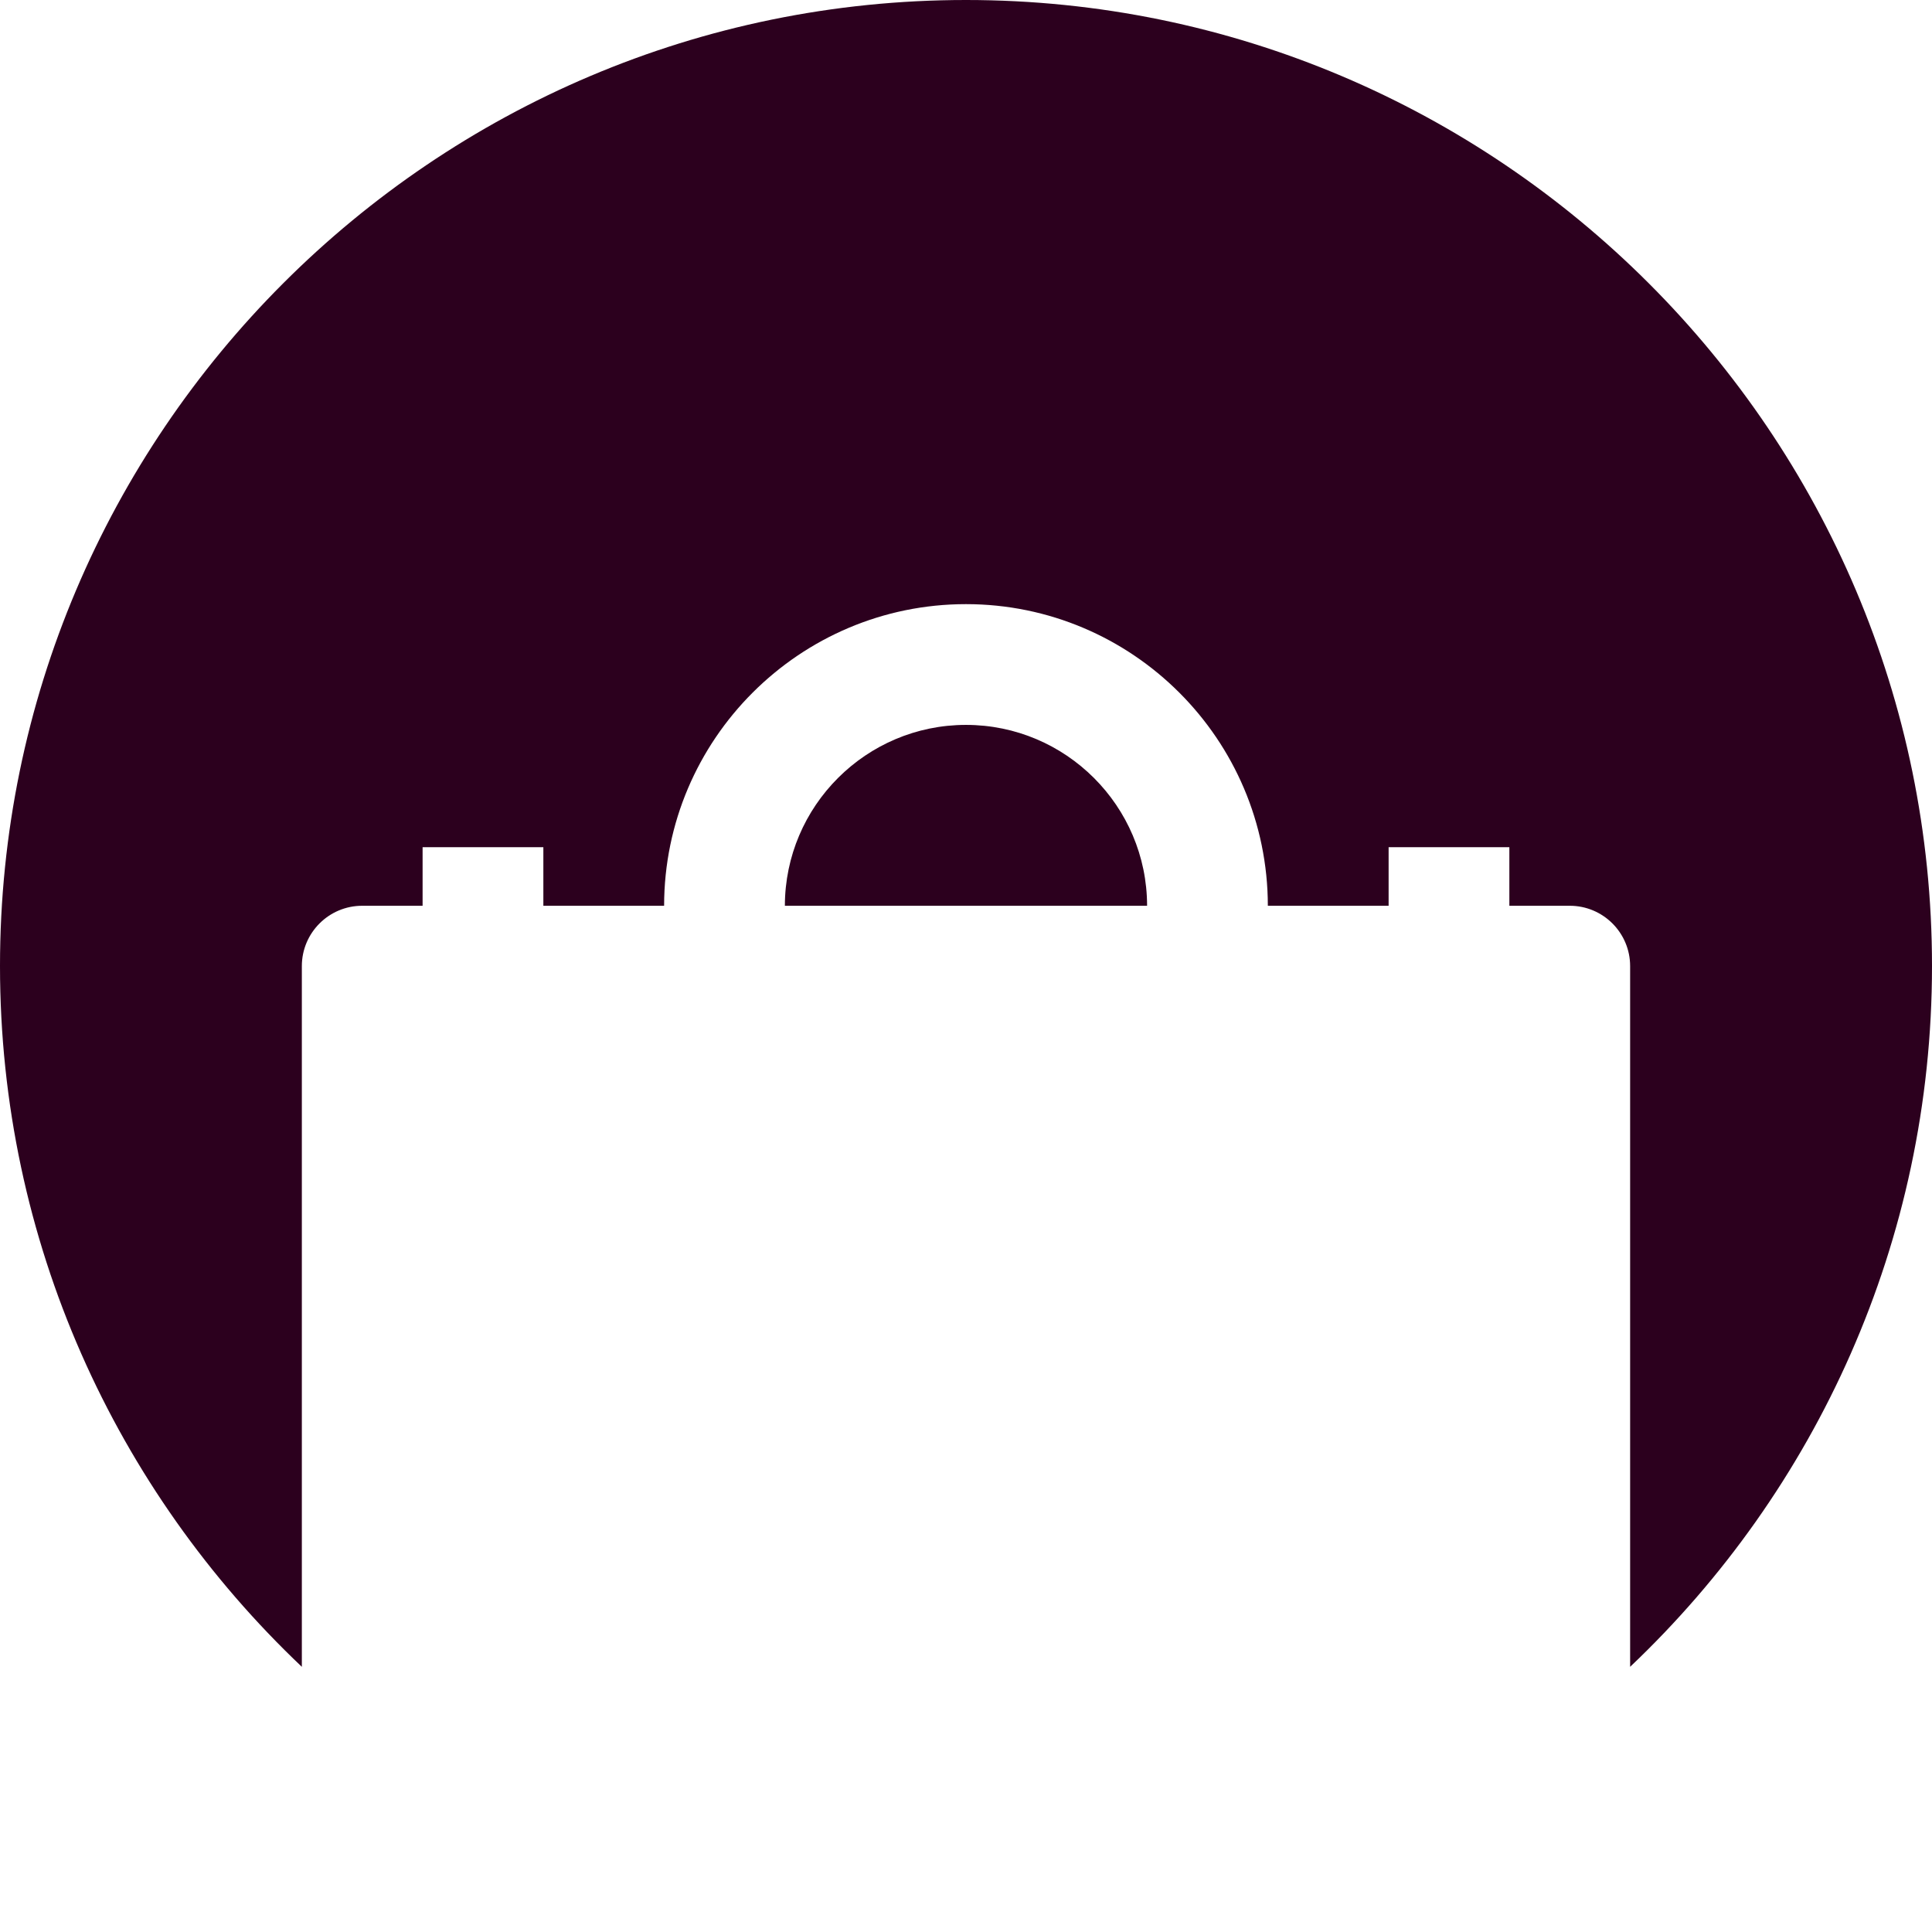 <?xml version="1.0" encoding="utf-8"?>
<!-- Generator: Adobe Illustrator 17.0.2, SVG Export Plug-In . SVG Version: 6.00 Build 0)  -->
<!DOCTYPE svg PUBLIC "-//W3C//DTD SVG 1.1//EN" "http://www.w3.org/Graphics/SVG/1.1/DTD/svg11.dtd">
<svg version="1.1" xmlns="http://www.w3.org/2000/svg" xmlns:xlink="http://www.w3.org/1999/xlink" x="0px" y="0px" width="400px"
	 height="400px" viewBox="0 0 400 400" enable-background="new 0 0 400 400" xml:space="preserve">
<g id="BK" display="none">
	<rect x="-3100" y="-80" display="inline" fill="#FFFFFF" width="5100" height="4060"/>
</g>
<g id="Comp">
	<g id="_x37_4">
		<path fill="#2C001E" d="M237.493,187.529H162.5c0.028-20.652,16.835-37.447,37.493-37.447
			C220.659,150.082,237.469,166.874,237.493,187.529z M400,199.996C400,89.718,310.275,0,199.993,0C89.715,0,0,89.718,0,199.996
			c0,57.069,24.031,108.627,62.494,145.101V200.028c0-6.904,5.599-12.499,12.499-12.499h12.502v-12.128h25.001v12.128h25.001
			c0.028-34.438,28.053-62.449,62.498-62.449s62.47,28.007,62.498,62.449h25.005v-12.128h24.998v12.128h12.506
			c6.9,0,12.499,5.595,12.499,12.499v145.066C375.965,308.624,400,257.065,400,199.996z"/>
	</g>
</g>
</svg>
